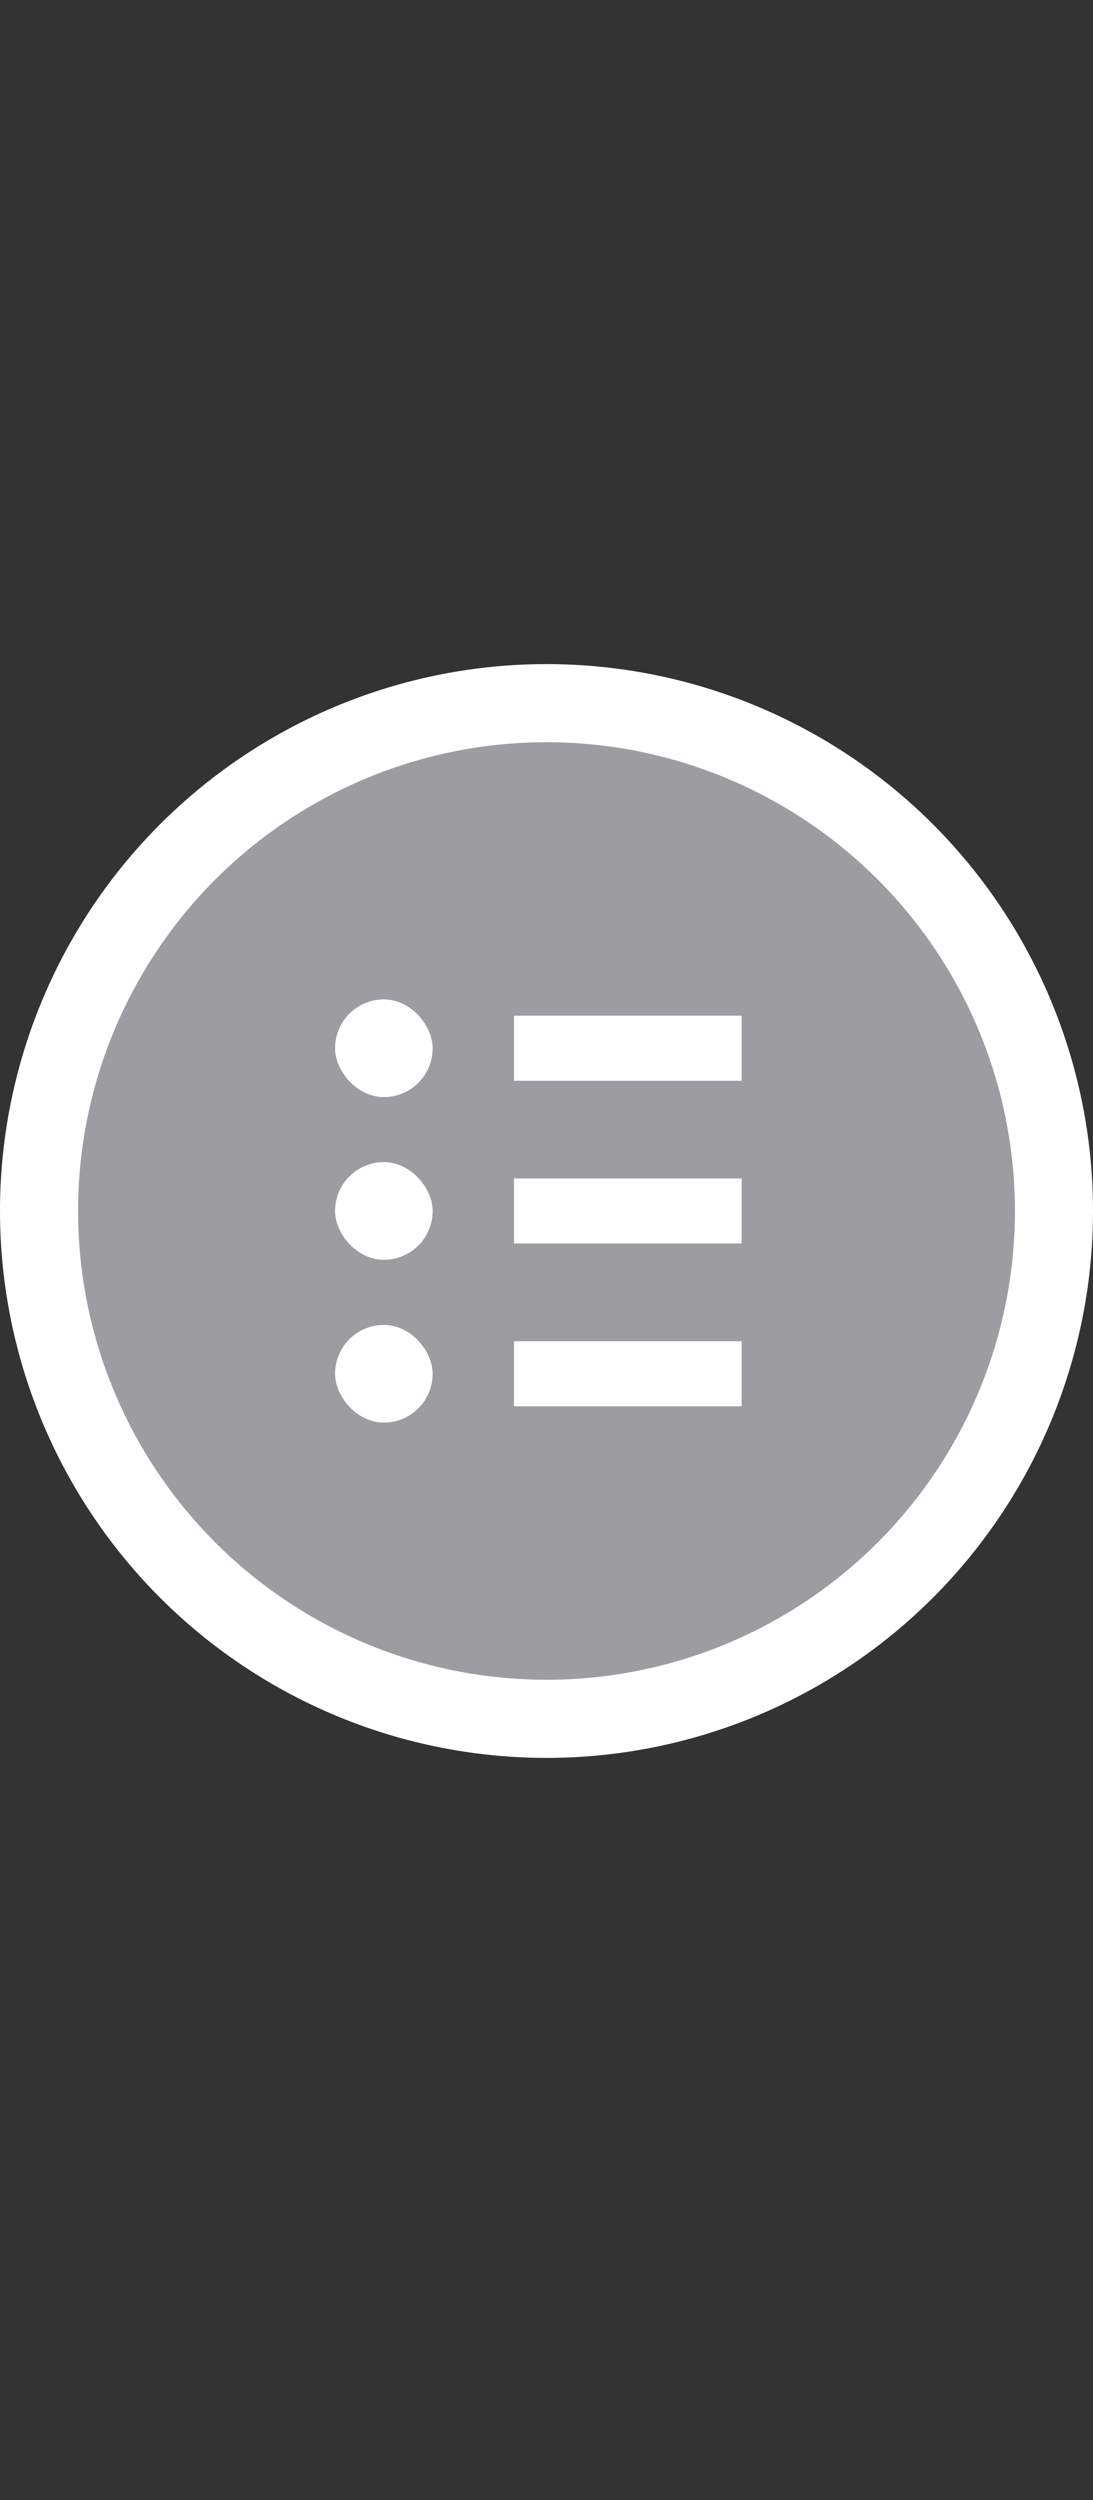 <svg width="28" height="64" viewBox="0 0 28 64" fill="none" xmlns="http://www.w3.org/2000/svg">
<rect x="0" y="0" width="28" height="64" fill="#333333" stroke="none"/>
<circle cx="14" cy="31" r="13" fill="#9D9DA1" stroke="white" stroke-width="2"/>
<rect x="8.792" y="25.792" width="2.083" height="2.083" rx="1.042" fill="white" stroke="white" stroke-width="0.417"/>
<rect x="8.792" y="29.958" width="2.083" height="2.083" rx="1.042" fill="white" stroke="white" stroke-width="0.417"/>
<rect x="8.792" y="34.125" width="2.083" height="2.083" rx="1.042" fill="white" stroke="white" stroke-width="0.417"/>
<rect x="13.583" y="26.417" width="5" height="0.833" fill="white" stroke="white" stroke-width="0.833"/>
<rect x="13.583" y="30.583" width="5" height="0.833" fill="white" stroke="white" stroke-width="0.833"/>
<rect x="13.583" y="34.75" width="5" height="0.833" fill="white" stroke="white" stroke-width="0.833"/>
</svg>
